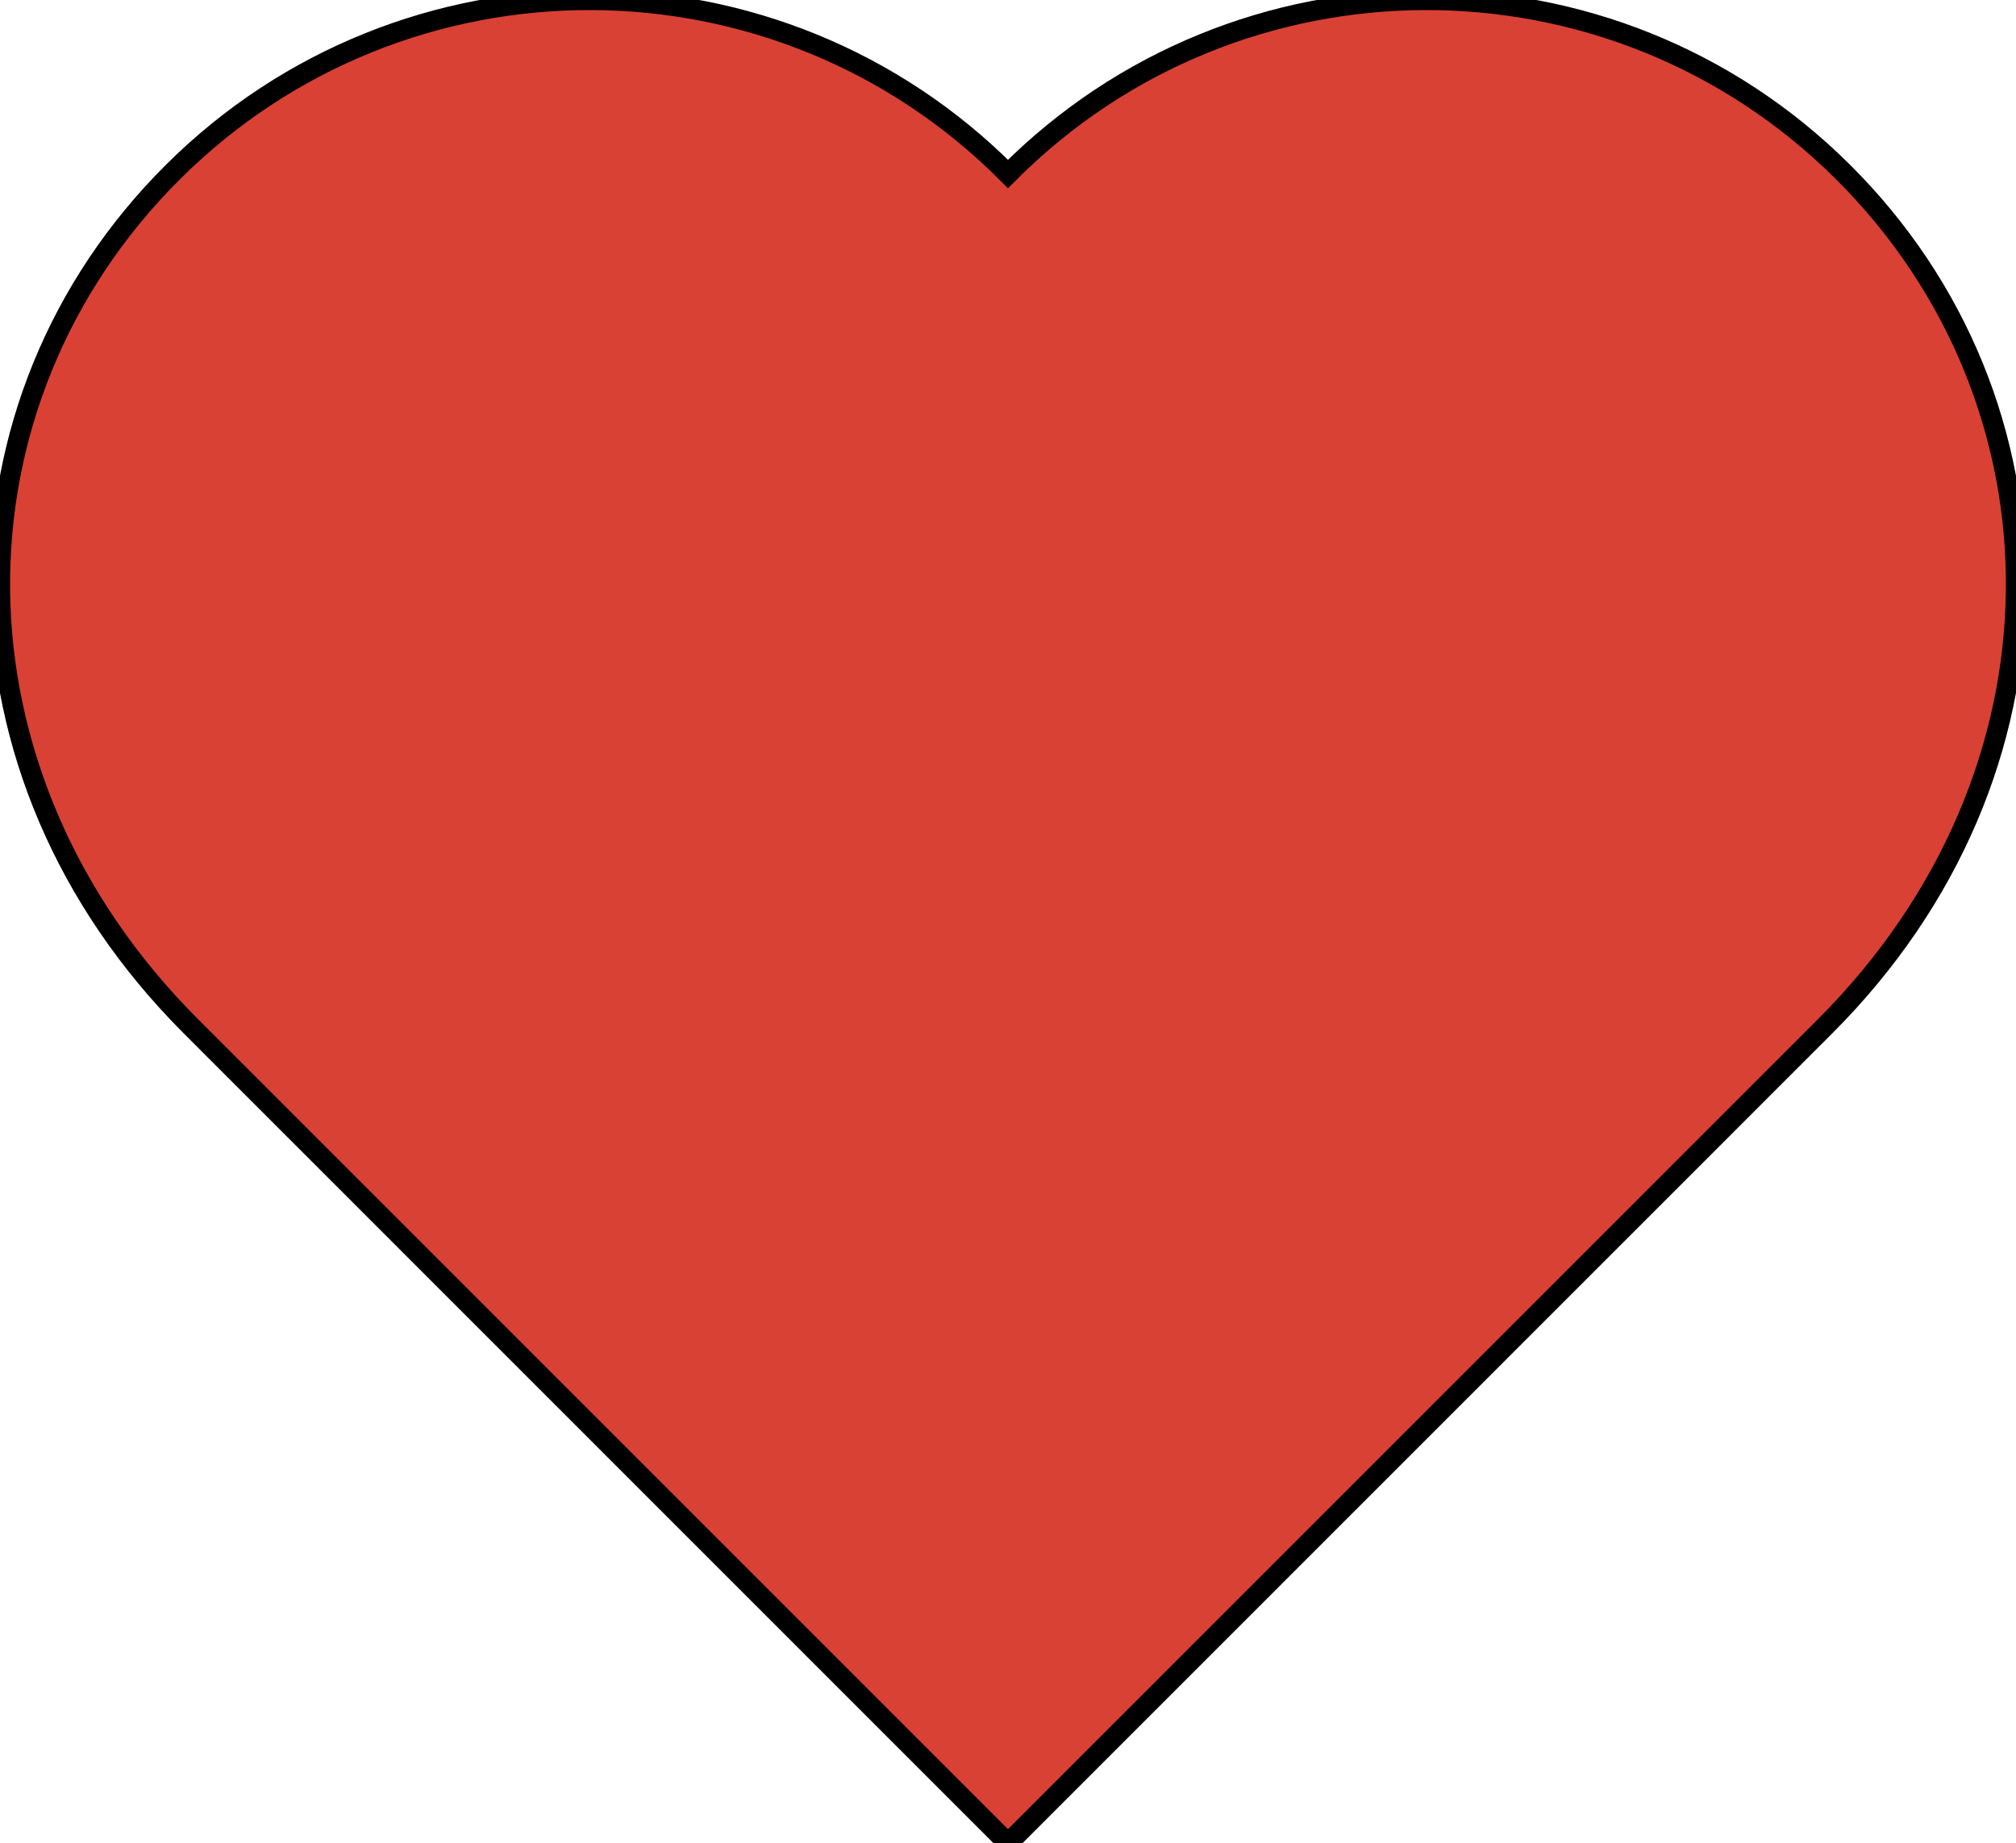 <svg version="1.0" id="Layer_1" xmlns="http://www.w3.org/2000/svg" xmlns:xlink="http://www.w3.org/1999/xlink" x="0px" y="0px" width="100px" height="91.46px" viewBox="0 0 100 91.46" enable-background="new 0 0 100 91.46" xml:space="preserve"> 
   
    
    <defs>
  <filter id='inner-shadow'>
    
    <!-- Shadow Offset -->
    <feOffset
      dx='0'
      dy='0'
    />
    
    <!-- Shadow Blur -->
    <feGaussianBlur
      stdDeviation='8'
      result='offset-blur'
    />
    
    <!-- Invert the drop shadow
         to create an inner shadow -->
    <feComposite
      operator='out'
      in='SourceGraphic'
      in2='offset-blur'
      result='inverse'
    />
    
    <!-- Color & Opacity -->
    <feFlood
      flood-color='#d94134'
      flood-opacity='0.75'
      result='color'
    />
    
    <!-- Clip color inside shadow -->
    <feComposite
      operator='in'
      in='color'
      in2='inverse'
      result='shadow'
    />
    
    <!-- Put shadow over original object -->
    <feComposite
      operator='over'
      in='shadow'
      in2='SourceGraphic'
    />
  </filter>
</defs>

    
    
    
    
    <path filter="url(#inner-shadow)"  style="box-shadow: 0 0 3px black" d="M49.999,91.46c3.944-3.943,26.458-26.47,40.533-40.543c12.61-12.611,12.341-30.992,0.876-42.395 C79.943-2.884,61.404-2.834,49.999,8.632C38.595-2.834,20.056-2.884,8.591,8.522C-2.874,19.925-3.142,38.306,9.467,50.917 C23.541,64.99,46.058,87.517,49.999,91.46z" fill="#d94134" stroke="rgba(0,0,0,1.0)"/> </svg>